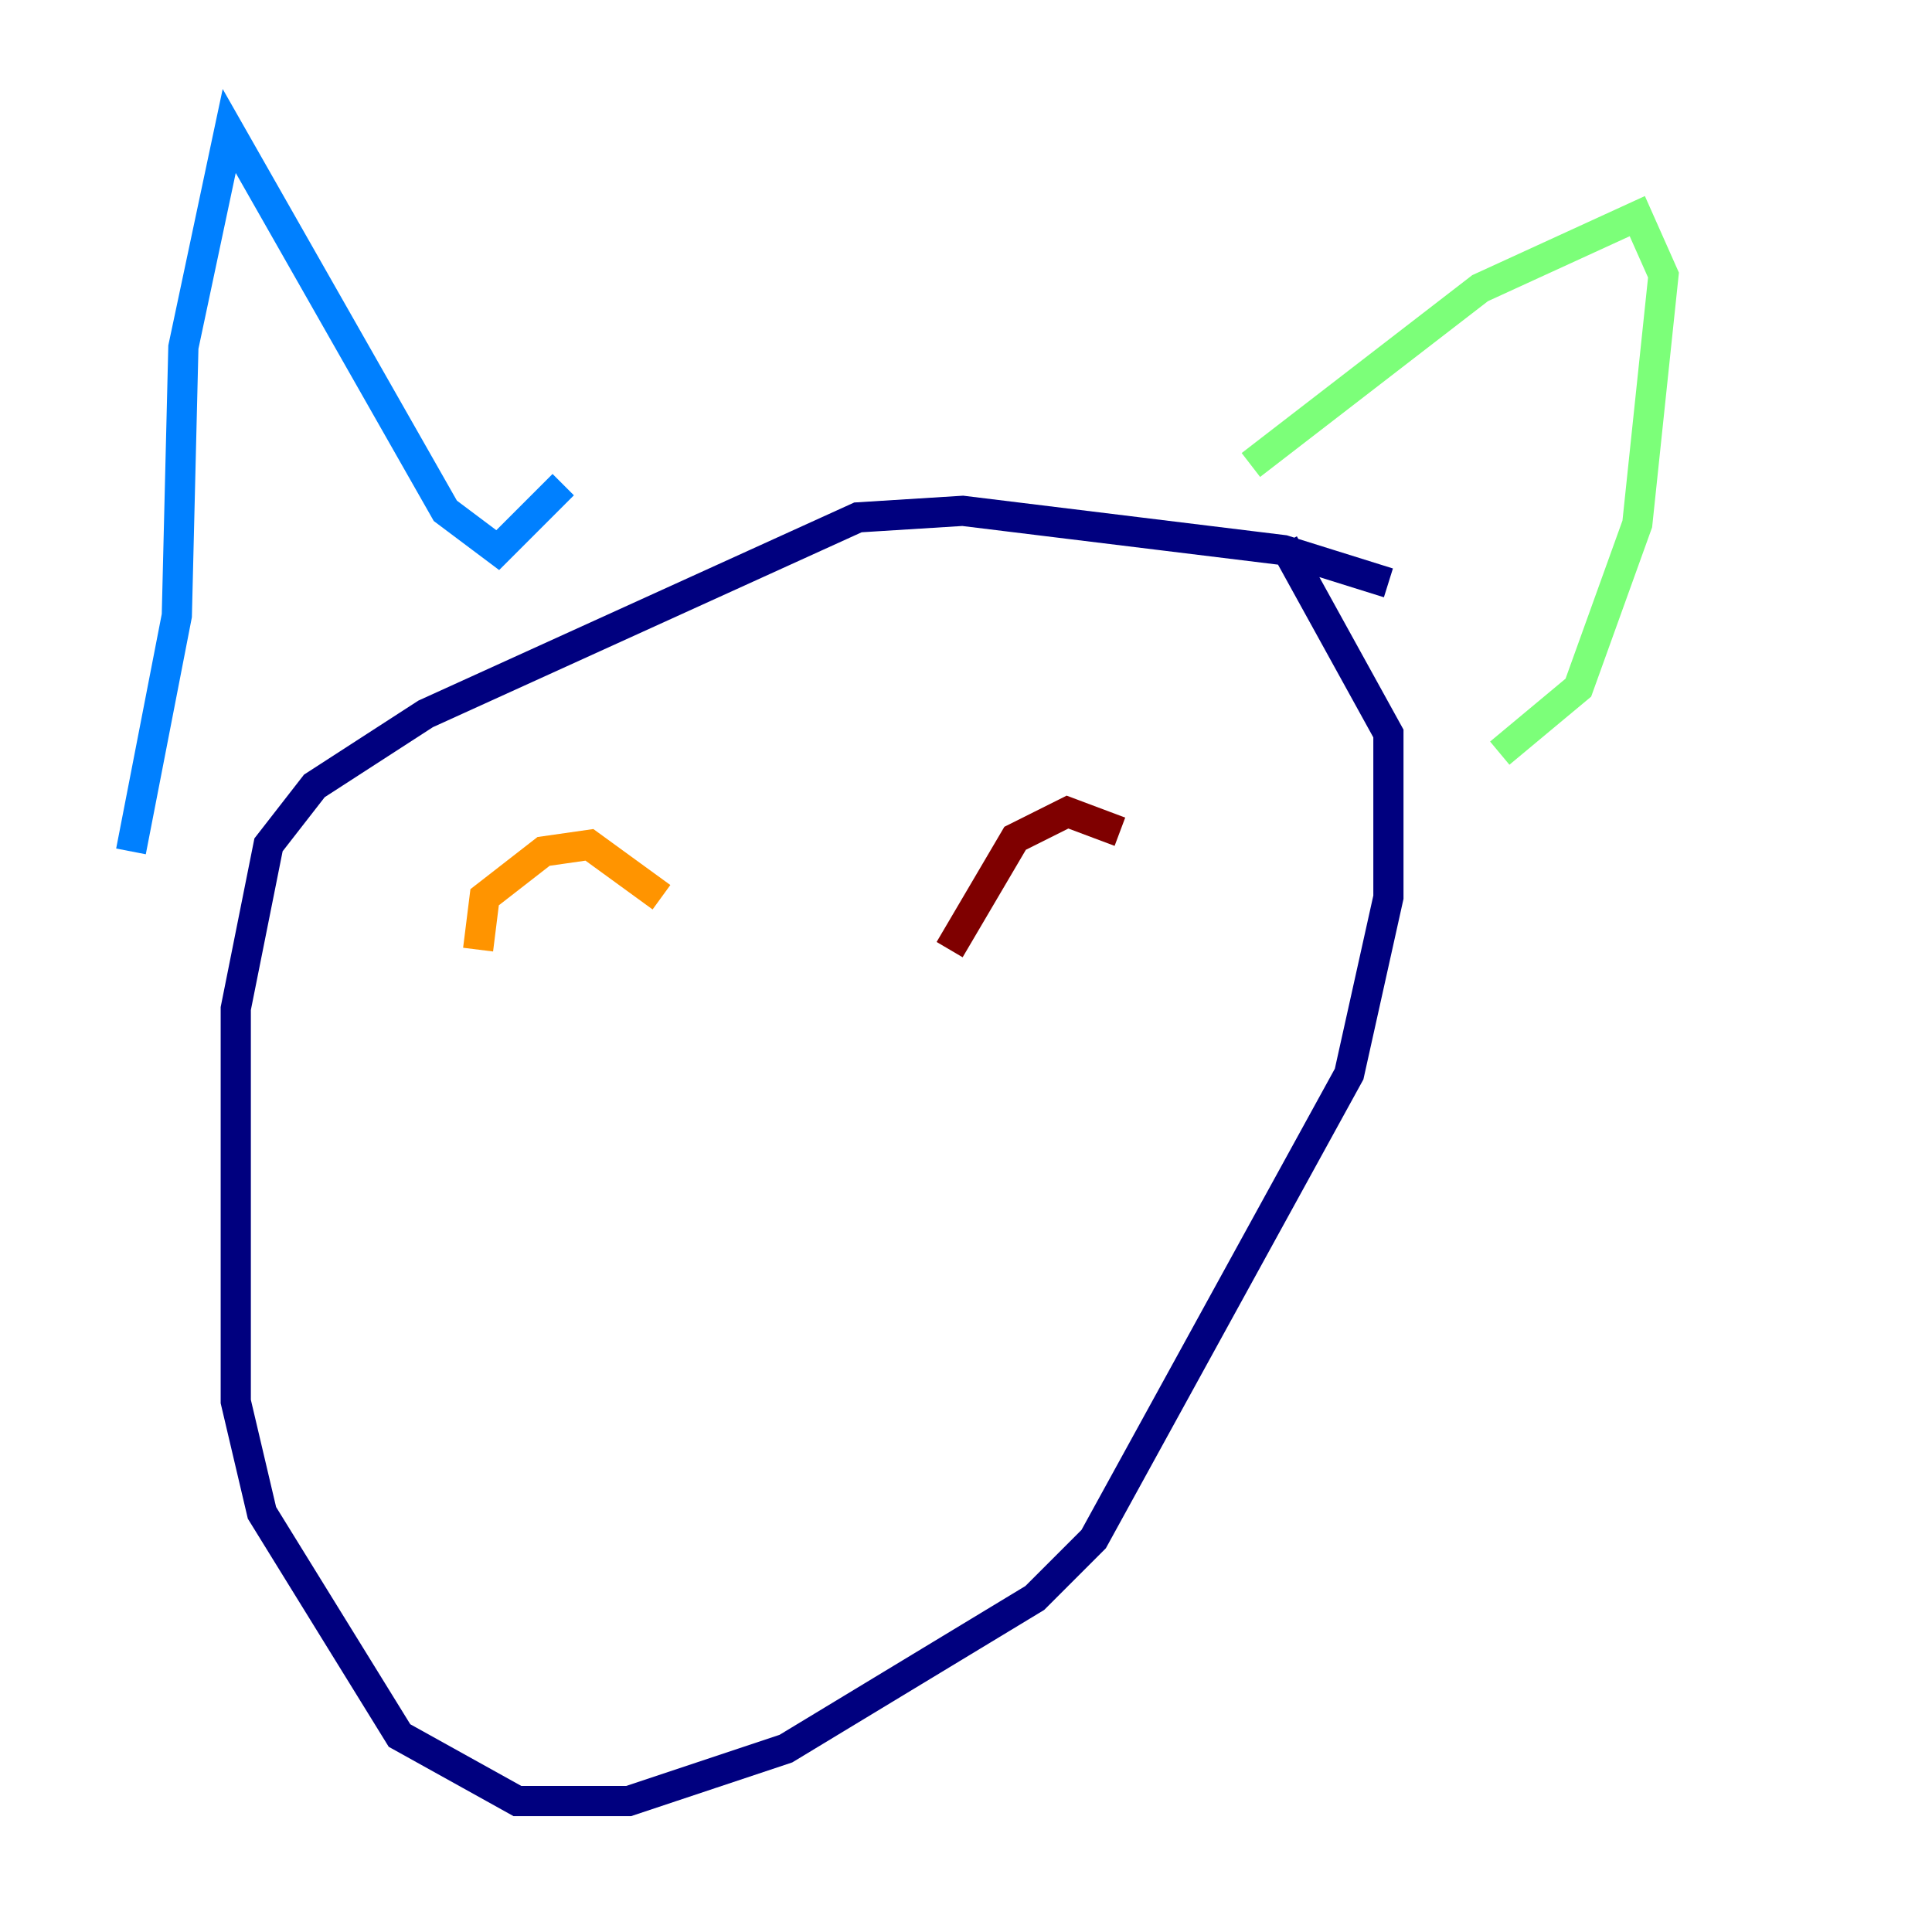 <?xml version="1.0" encoding="utf-8" ?>
<svg baseProfile="tiny" height="128" version="1.2" viewBox="0,0,128,128" width="128" xmlns="http://www.w3.org/2000/svg" xmlns:ev="http://www.w3.org/2001/xml-events" xmlns:xlink="http://www.w3.org/1999/xlink"><defs /><polyline fill="none" points="91.986,38.617 85.044,36.447 63.783,33.844 56.841,34.278 28.203,47.295 20.827,52.068 17.79,55.973 15.62,66.82 15.62,92.854 17.356,100.231 26.468,114.983 34.278,119.322 41.654,119.322 52.068,115.851 68.556,105.871 72.461,101.966 89.383,71.159 91.986,59.444 91.986,48.597 85.044,36.014" stroke="#00007f" stroke-width="2" /><polyline fill="none" points="8.678,56.407 11.715,40.786 12.149,22.997 15.186,8.678 29.505,33.844 32.976,36.447 37.315,32.108" stroke="#0080ff" stroke-width="2" /><polyline fill="none" points="82.875,30.807 98.061,19.091 108.475,14.319 110.21,18.224 108.475,34.712 104.57,45.559 99.363,49.898" stroke="#7cff79" stroke-width="2" /><polyline fill="none" points="31.675,62.915 32.108,59.444 36.014,56.407 39.051,55.973 43.824,59.444" stroke="#ff9400" stroke-width="2" /><polyline fill="none" points="62.915,62.915 67.254,55.539 70.725,53.803 74.197,55.105" stroke="#7f0000" stroke-width="2" /></svg>